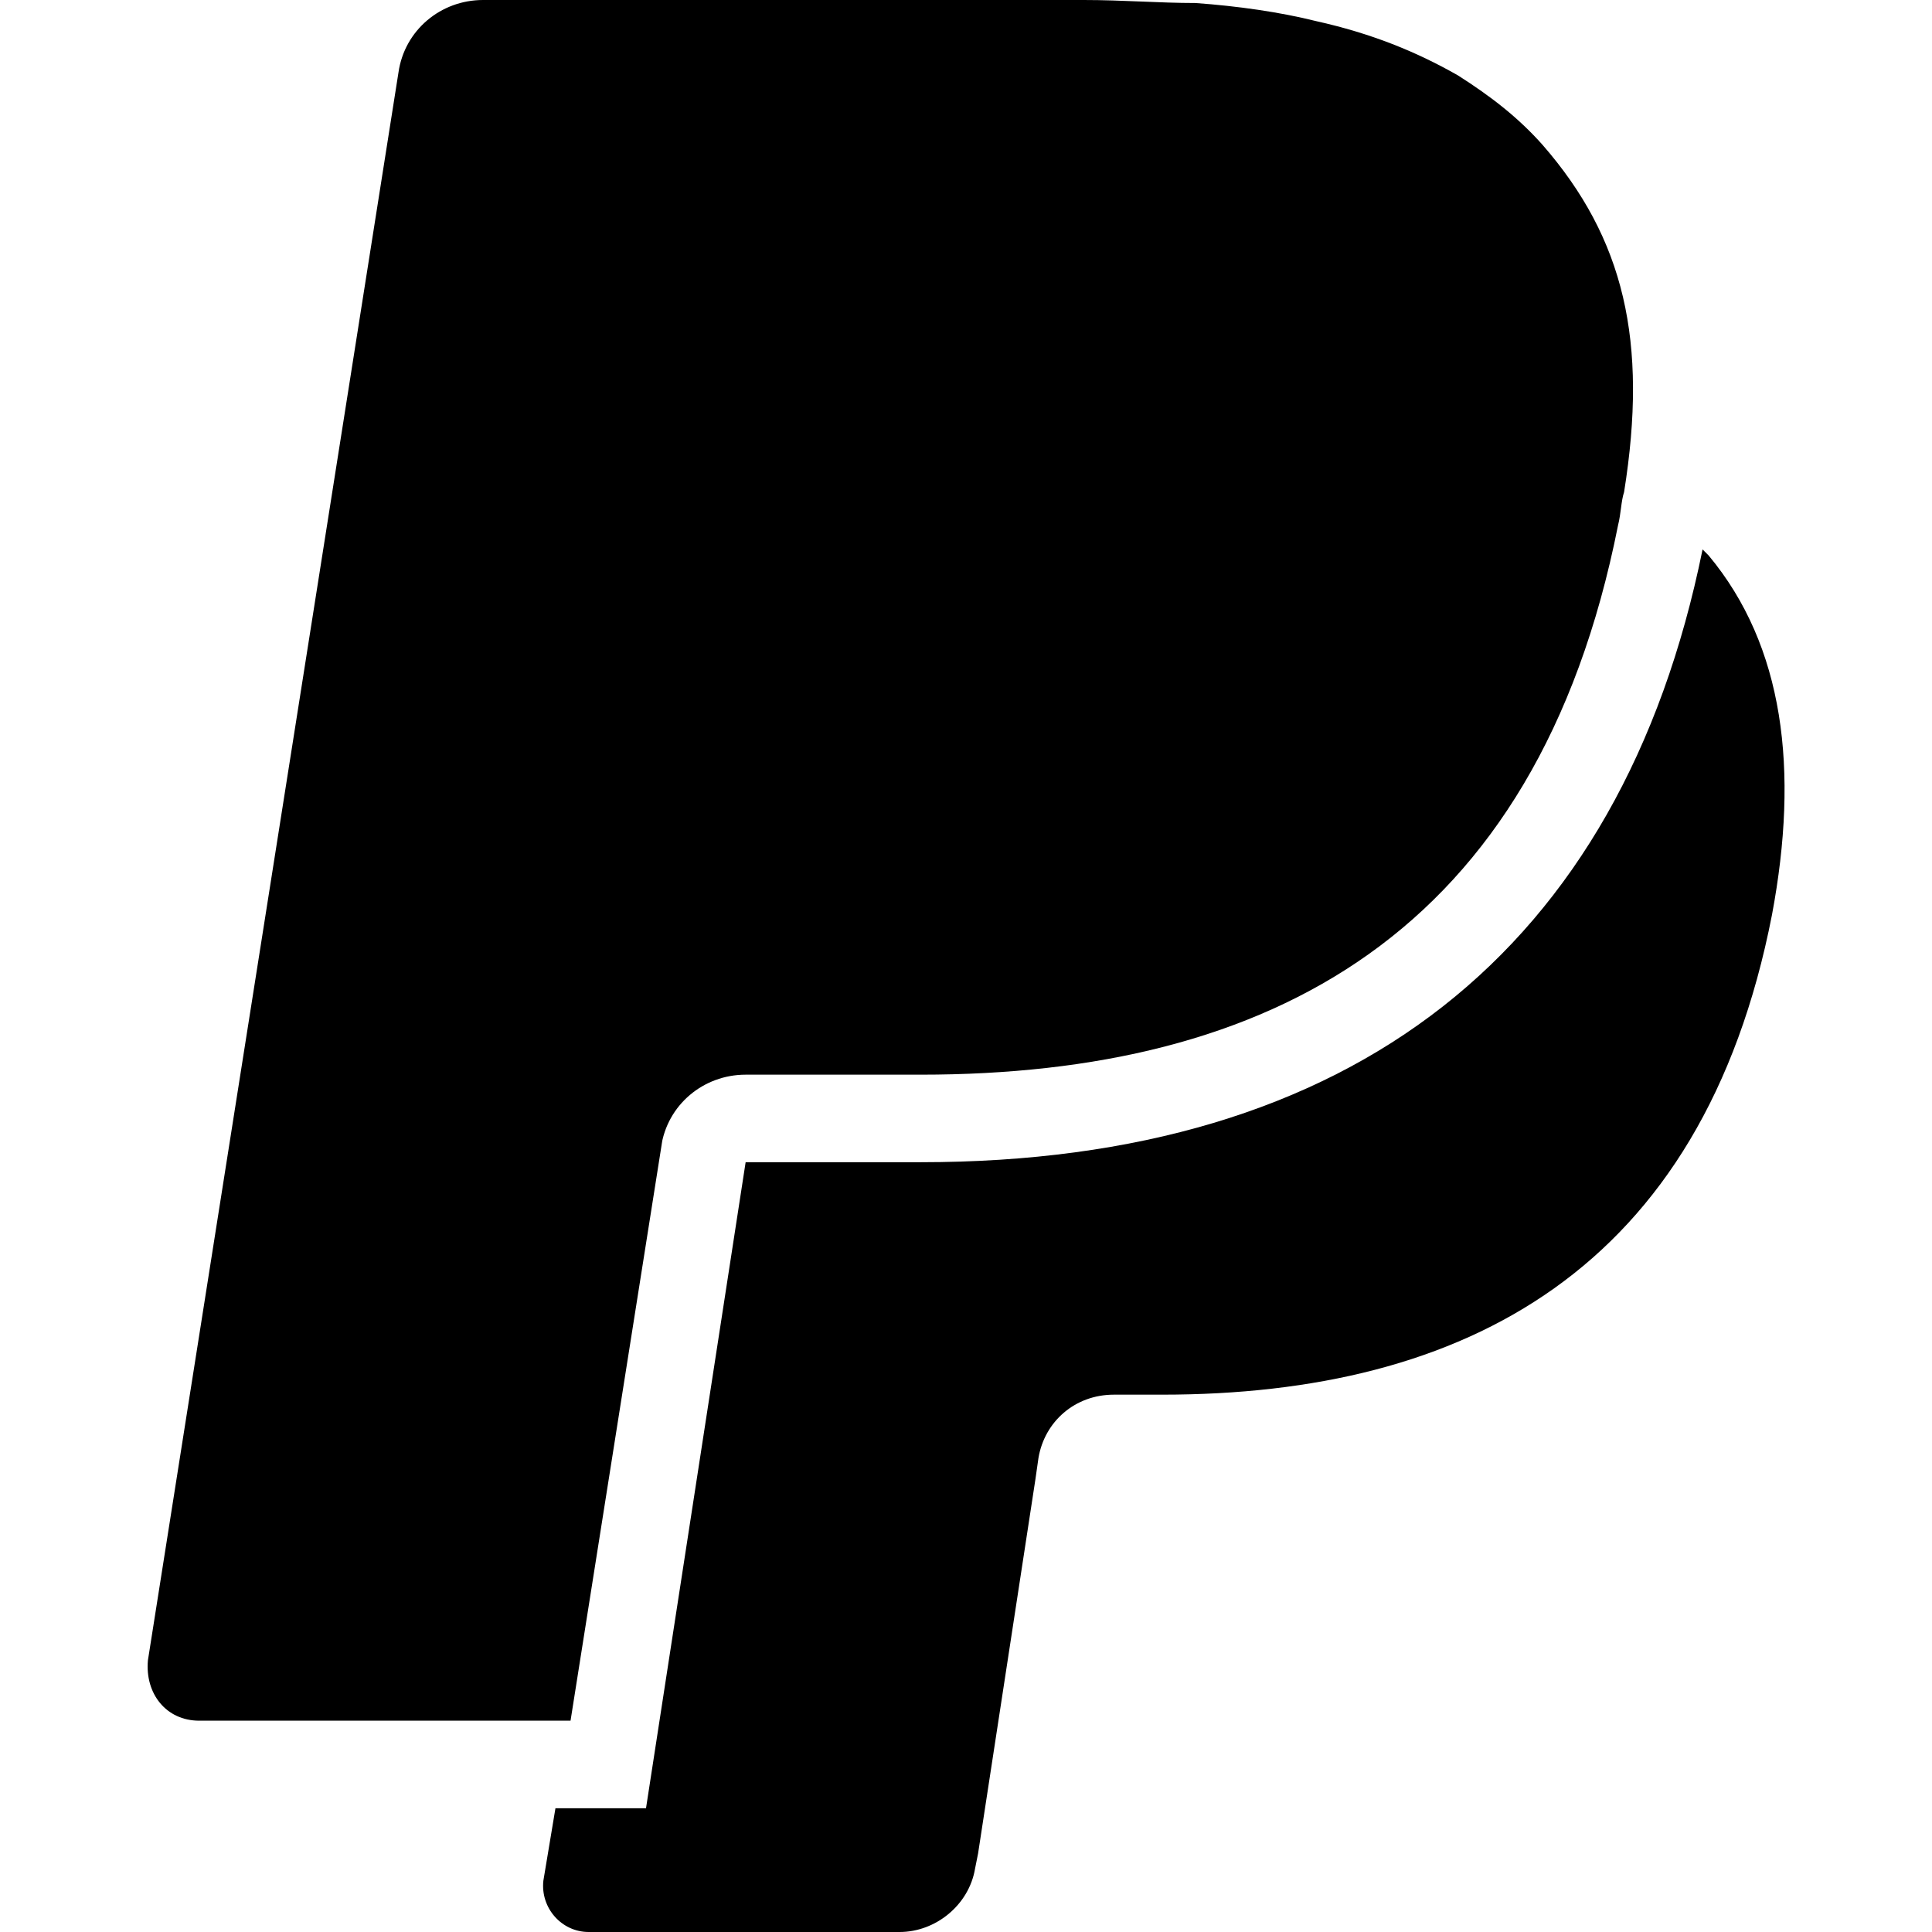 <?xml version="1.0" encoding="utf-8"?>
<!-- Generator: Adobe Illustrator 22.0.1, SVG Export Plug-In . SVG Version: 6.00 Build 0)  -->
<svg version="1.1" id="Layer_1" xmlns="http://www.w3.org/2000/svg" xmlns:xlink="http://www.w3.org/1999/xlink" x="0px" y="0px"
	 viewBox="0 0 64 64" style="enable-background:new 0 0 64 64;" xml:space="preserve">
<g>
	<path d="M56.6,18.4c-0.1-0.1-0.1-0.1-0.2-0.2c-2.7,13.3-11.6,20.3-25.9,20.3h-5.8l-3.3,21.4h-3L18,62.3c-0.1,0.9,0.6,1.7,1.5,1.7
		h10.3c1.2,0,2.3-0.9,2.5-2.1l0.1-0.5L34.3,49l0.1-0.7c0.2-1.2,1.2-2.1,2.5-2.1h1.6c10,0,17.9-4.1,20.2-15.9
		C59.6,25.5,59.1,21.4,56.6,18.4z"/>
	<path d="M24.7,38.4L24.7,38.4L24.7,38.4L24.7,38.4z"/>
	<path d="M22,37.4L21.9,38c0.2-1.4,1.4-2.4,2.8-2.4h5.8c11.5,0,20.4-4.6,23.1-18.2c0.1-0.4,0.1-0.8,0.2-1.1l0,0
		c0.8-5,0-8.4-2.7-11.5c-0.8-0.9-1.7-1.6-2.8-2.3c-1.4-0.8-2.9-1.4-4.7-1.8c-1.2-0.3-2.6-0.5-4-0.6C38.4,0.1,37.2,0,35.9,0H16
		c-1.4,0-2.6,1-2.8,2.4L4.9,55c-0.1,1.1,0.6,2,1.7,2h12.3L22,37.4z"/>
</g>
</svg>
